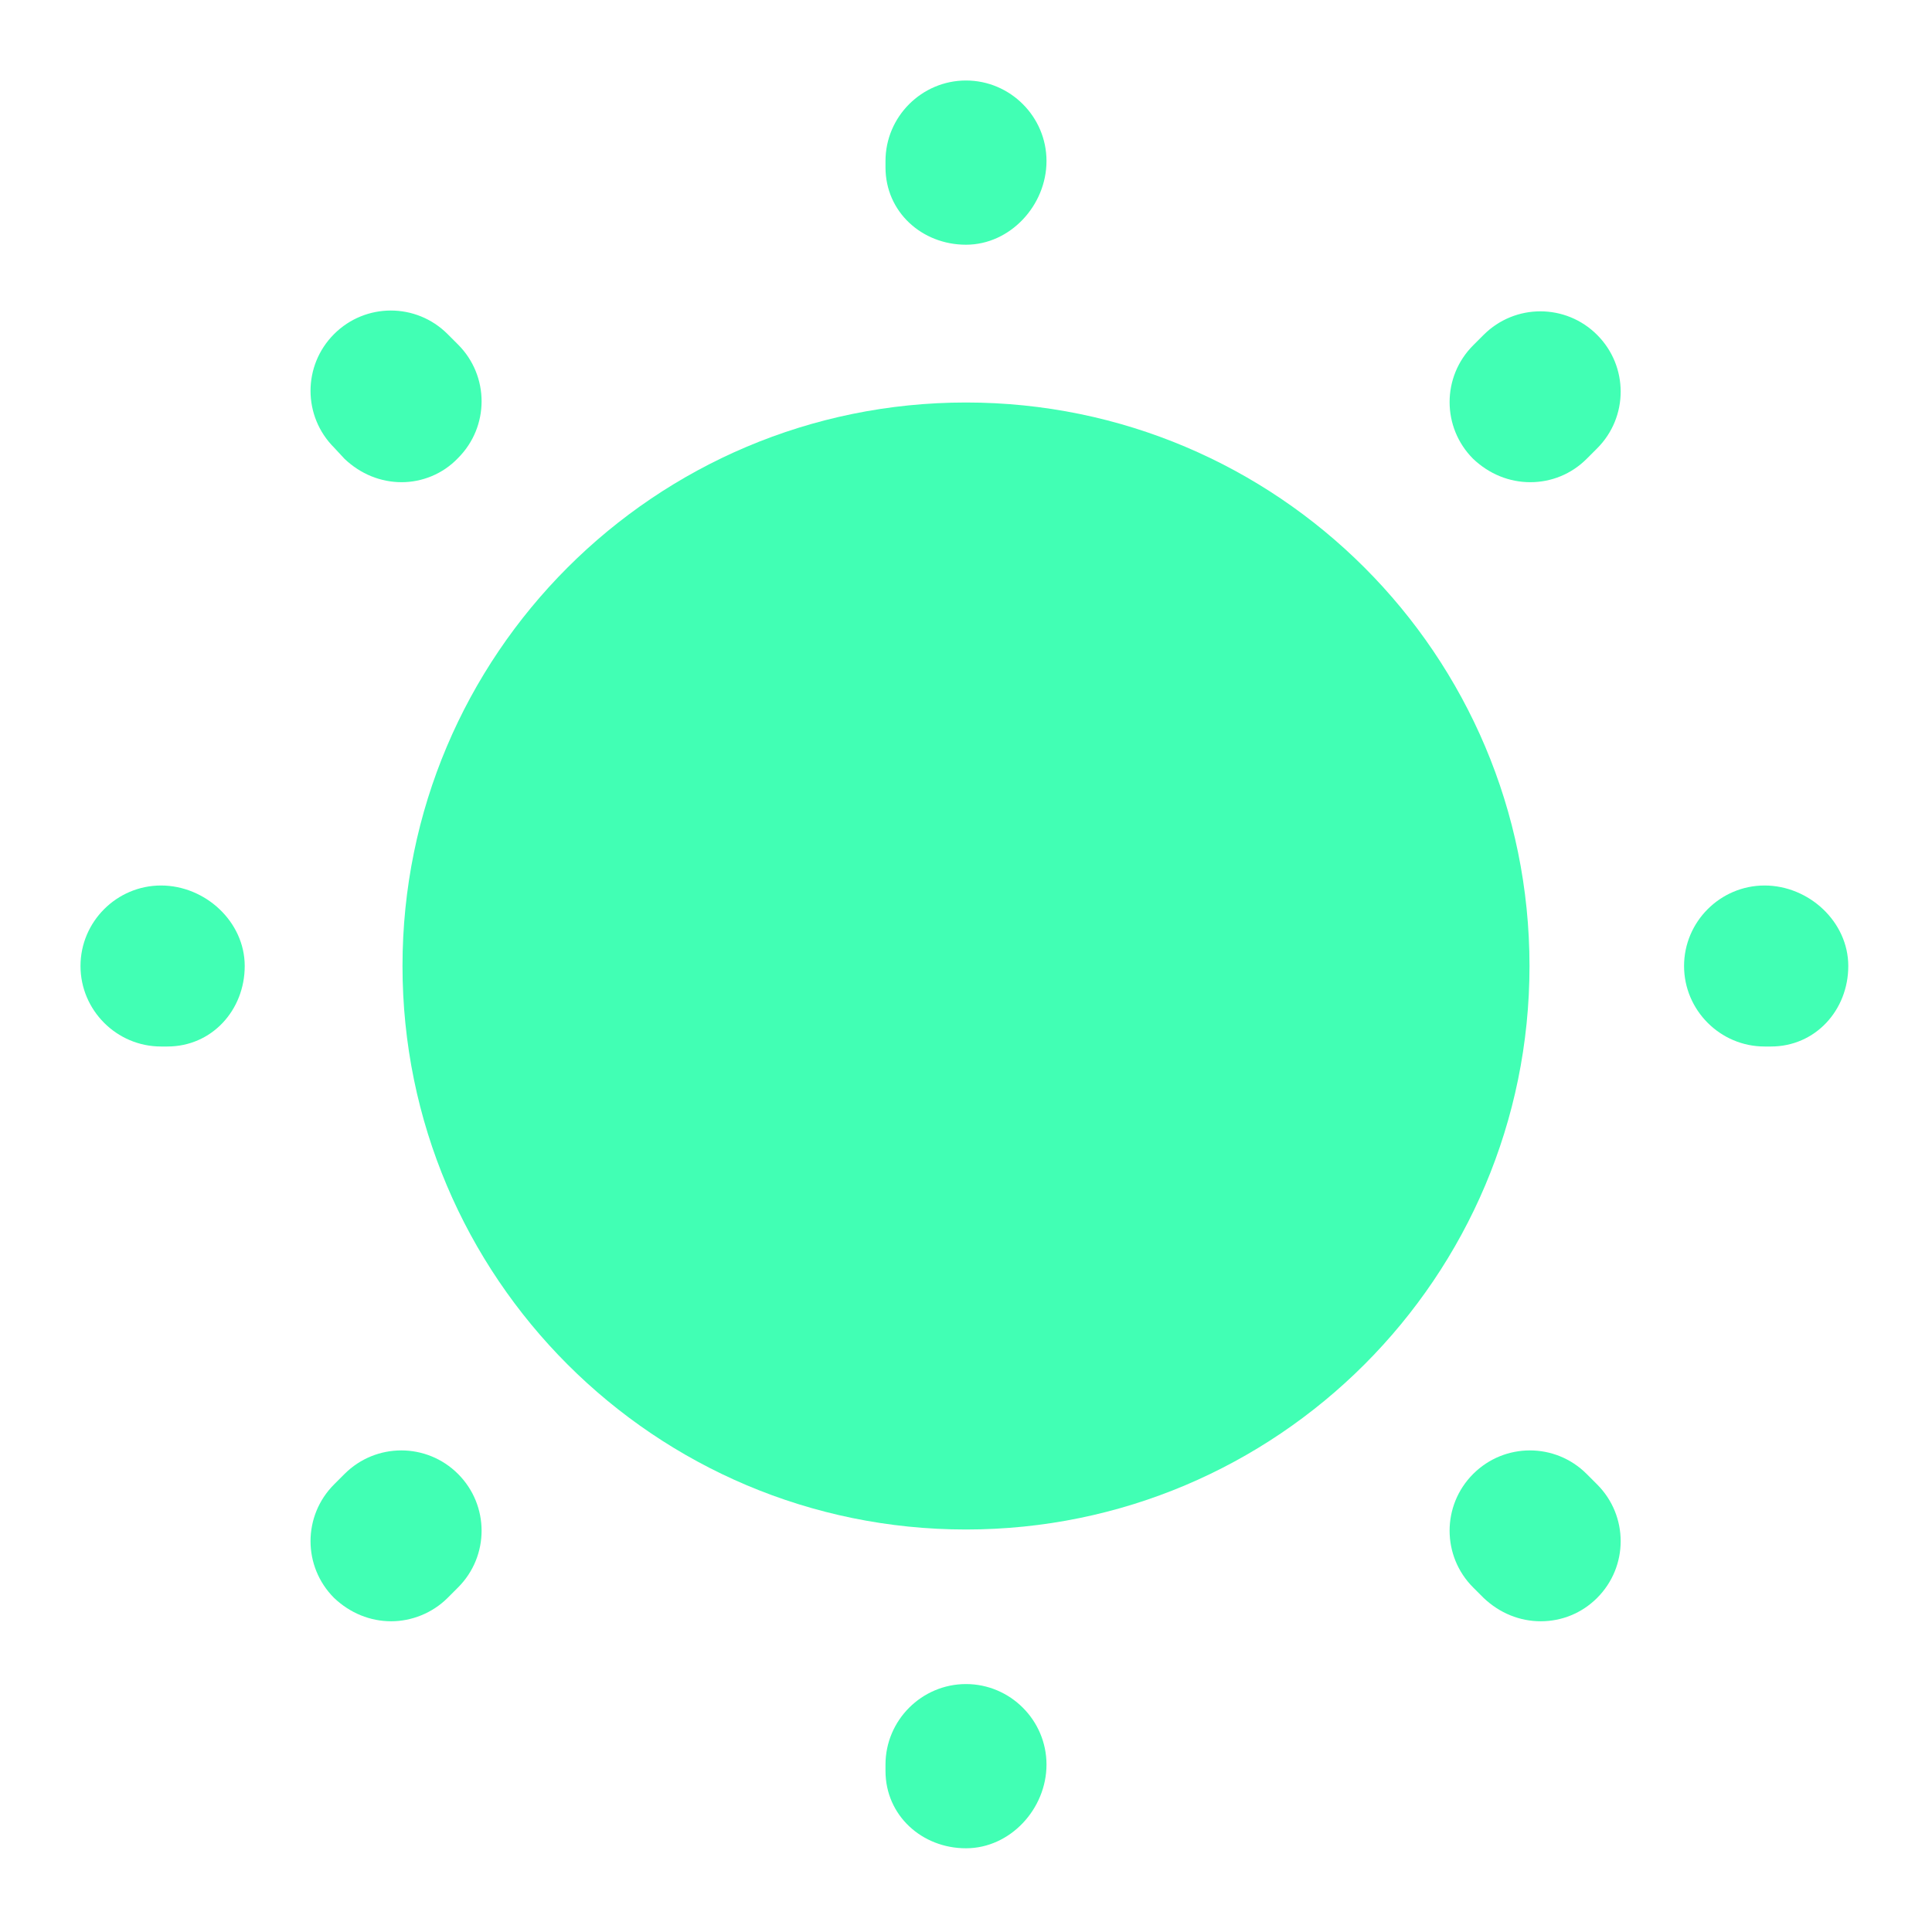 <svg width="24" height="24" viewBox="0 0 24 24" fill="none" xmlns="http://www.w3.org/2000/svg">
<path d="M12 19C15.866 19 19 15.866 19 12C19 8.134 15.866 5 12 5C8.134 5 5 8.134 5 12C5 15.866 8.134 19 12 19Z" fill="#41FFB4"/>
<path d="M12 22.96C11.45 22.96 11 22.55 11 22V21.92C11 21.37 11.45 20.92 12 20.92C12.55 20.92 13 21.37 13 21.92C13 22.47 12.55 22.96 12 22.96ZM19.14 20.14C18.88 20.14 18.63 20.04 18.43 19.85L18.3 19.72C17.91 19.33 17.91 18.7 18.3 18.31C18.69 17.92 19.32 17.92 19.71 18.31L19.84 18.44C20.23 18.83 20.23 19.46 19.84 19.85C19.65 20.04 19.4 20.14 19.14 20.14ZM4.86 20.14C4.6 20.14 4.35 20.04 4.15 19.85C3.76 19.46 3.76 18.83 4.15 18.44L4.28 18.31C4.67 17.92 5.3 17.92 5.69 18.31C6.08 18.7 6.08 19.33 5.69 19.72L5.56 19.85C5.37 20.04 5.11 20.14 4.86 20.14ZM22 13H21.92C21.37 13 20.92 12.55 20.92 12C20.92 11.45 21.37 11 21.92 11C22.47 11 22.96 11.45 22.96 12C22.96 12.55 22.55 13 22 13ZM2.08 13H2C1.45 13 1 12.55 1 12C1 11.45 1.45 11 2 11C2.55 11 3.04 11.45 3.04 12C3.04 12.55 2.63 13 2.08 13ZM19.01 5.99C18.75 5.99 18.5 5.89 18.3 5.7C17.91 5.31 17.91 4.68 18.3 4.29L18.43 4.16C18.82 3.77 19.45 3.77 19.84 4.16C20.23 4.55 20.23 5.18 19.84 5.57L19.71 5.7C19.52 5.89 19.27 5.99 19.01 5.99ZM4.99 5.99C4.73 5.99 4.48 5.89 4.28 5.7L4.15 5.56C3.76 5.17 3.76 4.54 4.15 4.15C4.54 3.76 5.17 3.76 5.56 4.15L5.69 4.28C6.08 4.67 6.08 5.3 5.69 5.69C5.5 5.89 5.24 5.99 4.99 5.99ZM12 3.04C11.45 3.04 11 2.63 11 2.08V2C11 1.45 11.45 1 12 1C12.55 1 13 1.45 13 2C13 2.55 12.55 3.04 12 3.04Z" fill="#41FFB4"/>
</svg>

